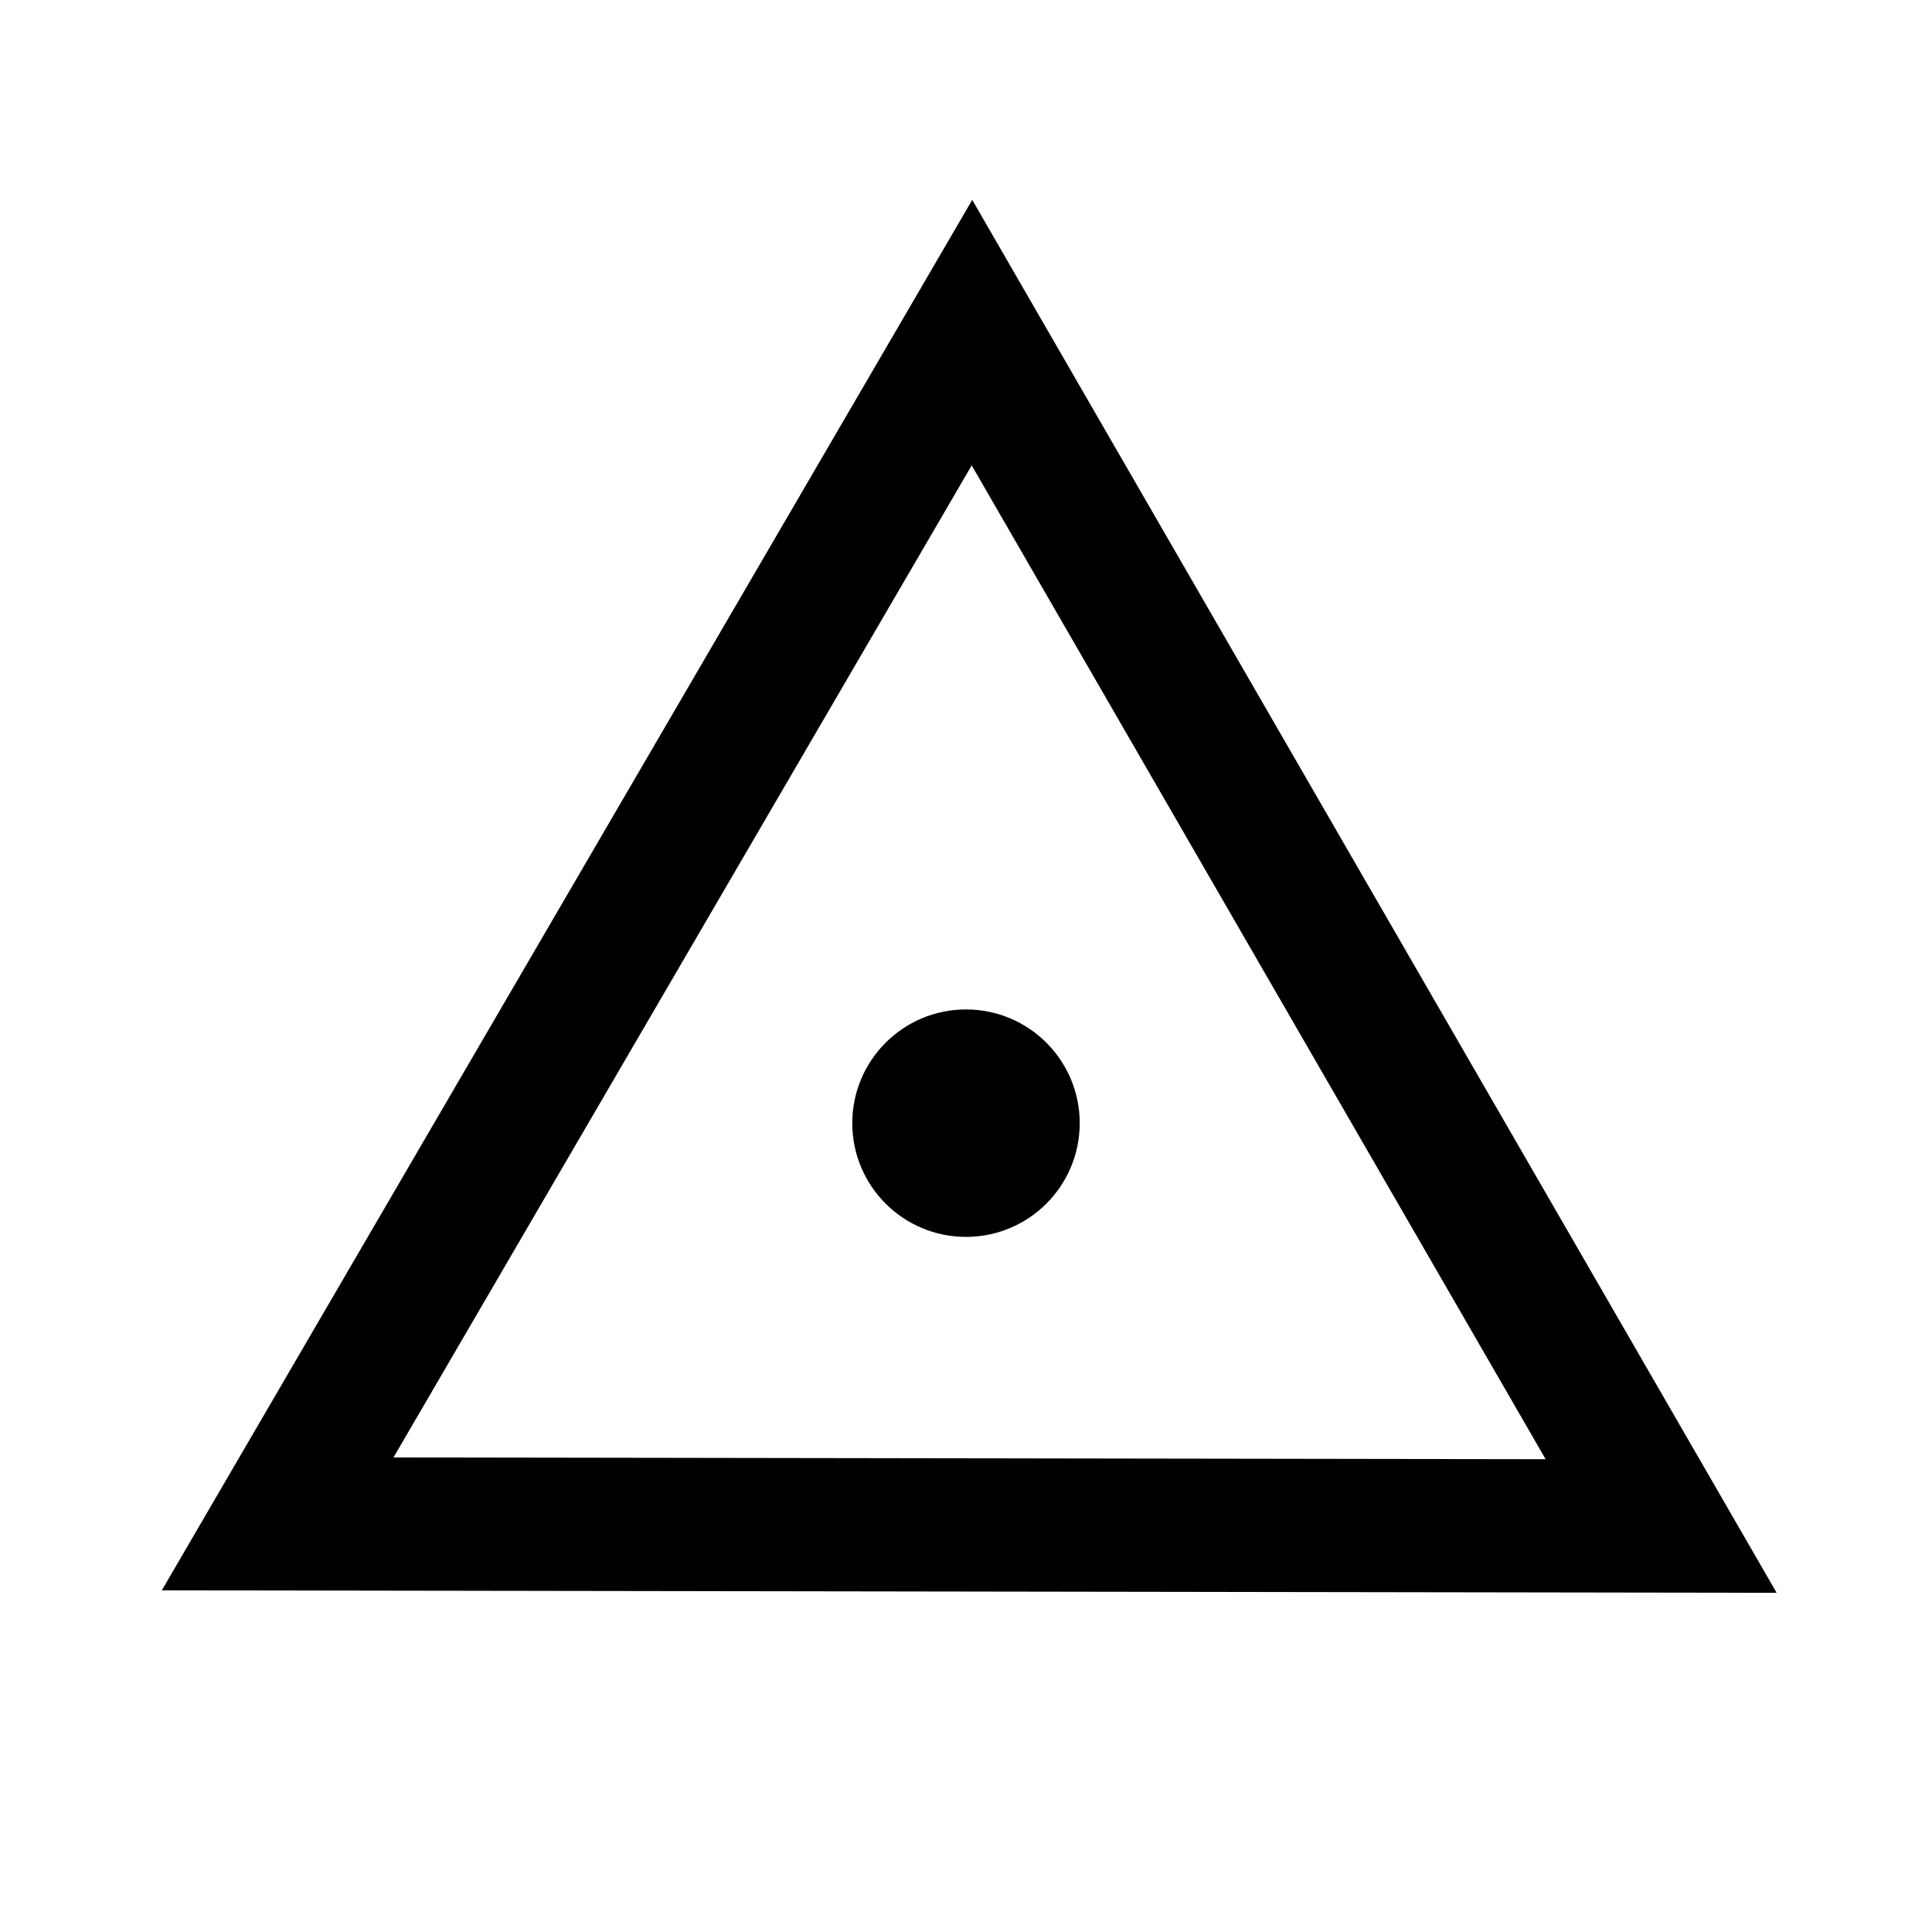 <svg width="12" height="12" viewBox="0 0 580 580" fill="none" xmlns="http://www.w3.org/2000/svg">
<path d="M291.792 99.859L498.687 458.12L83.353 457.48L291.792 99.859Z" stroke="#000000" stroke-width="40"/>
<path d="M290 371.323C308.855 371.323 324.14 356.038 324.14 337.183C324.14 318.328 308.855 303.042 290 303.042C271.145 303.042 255.86 318.328 255.86 337.183C255.86 356.038 271.145 371.323 290 371.323Z" fill="#000000"/>
</svg>

